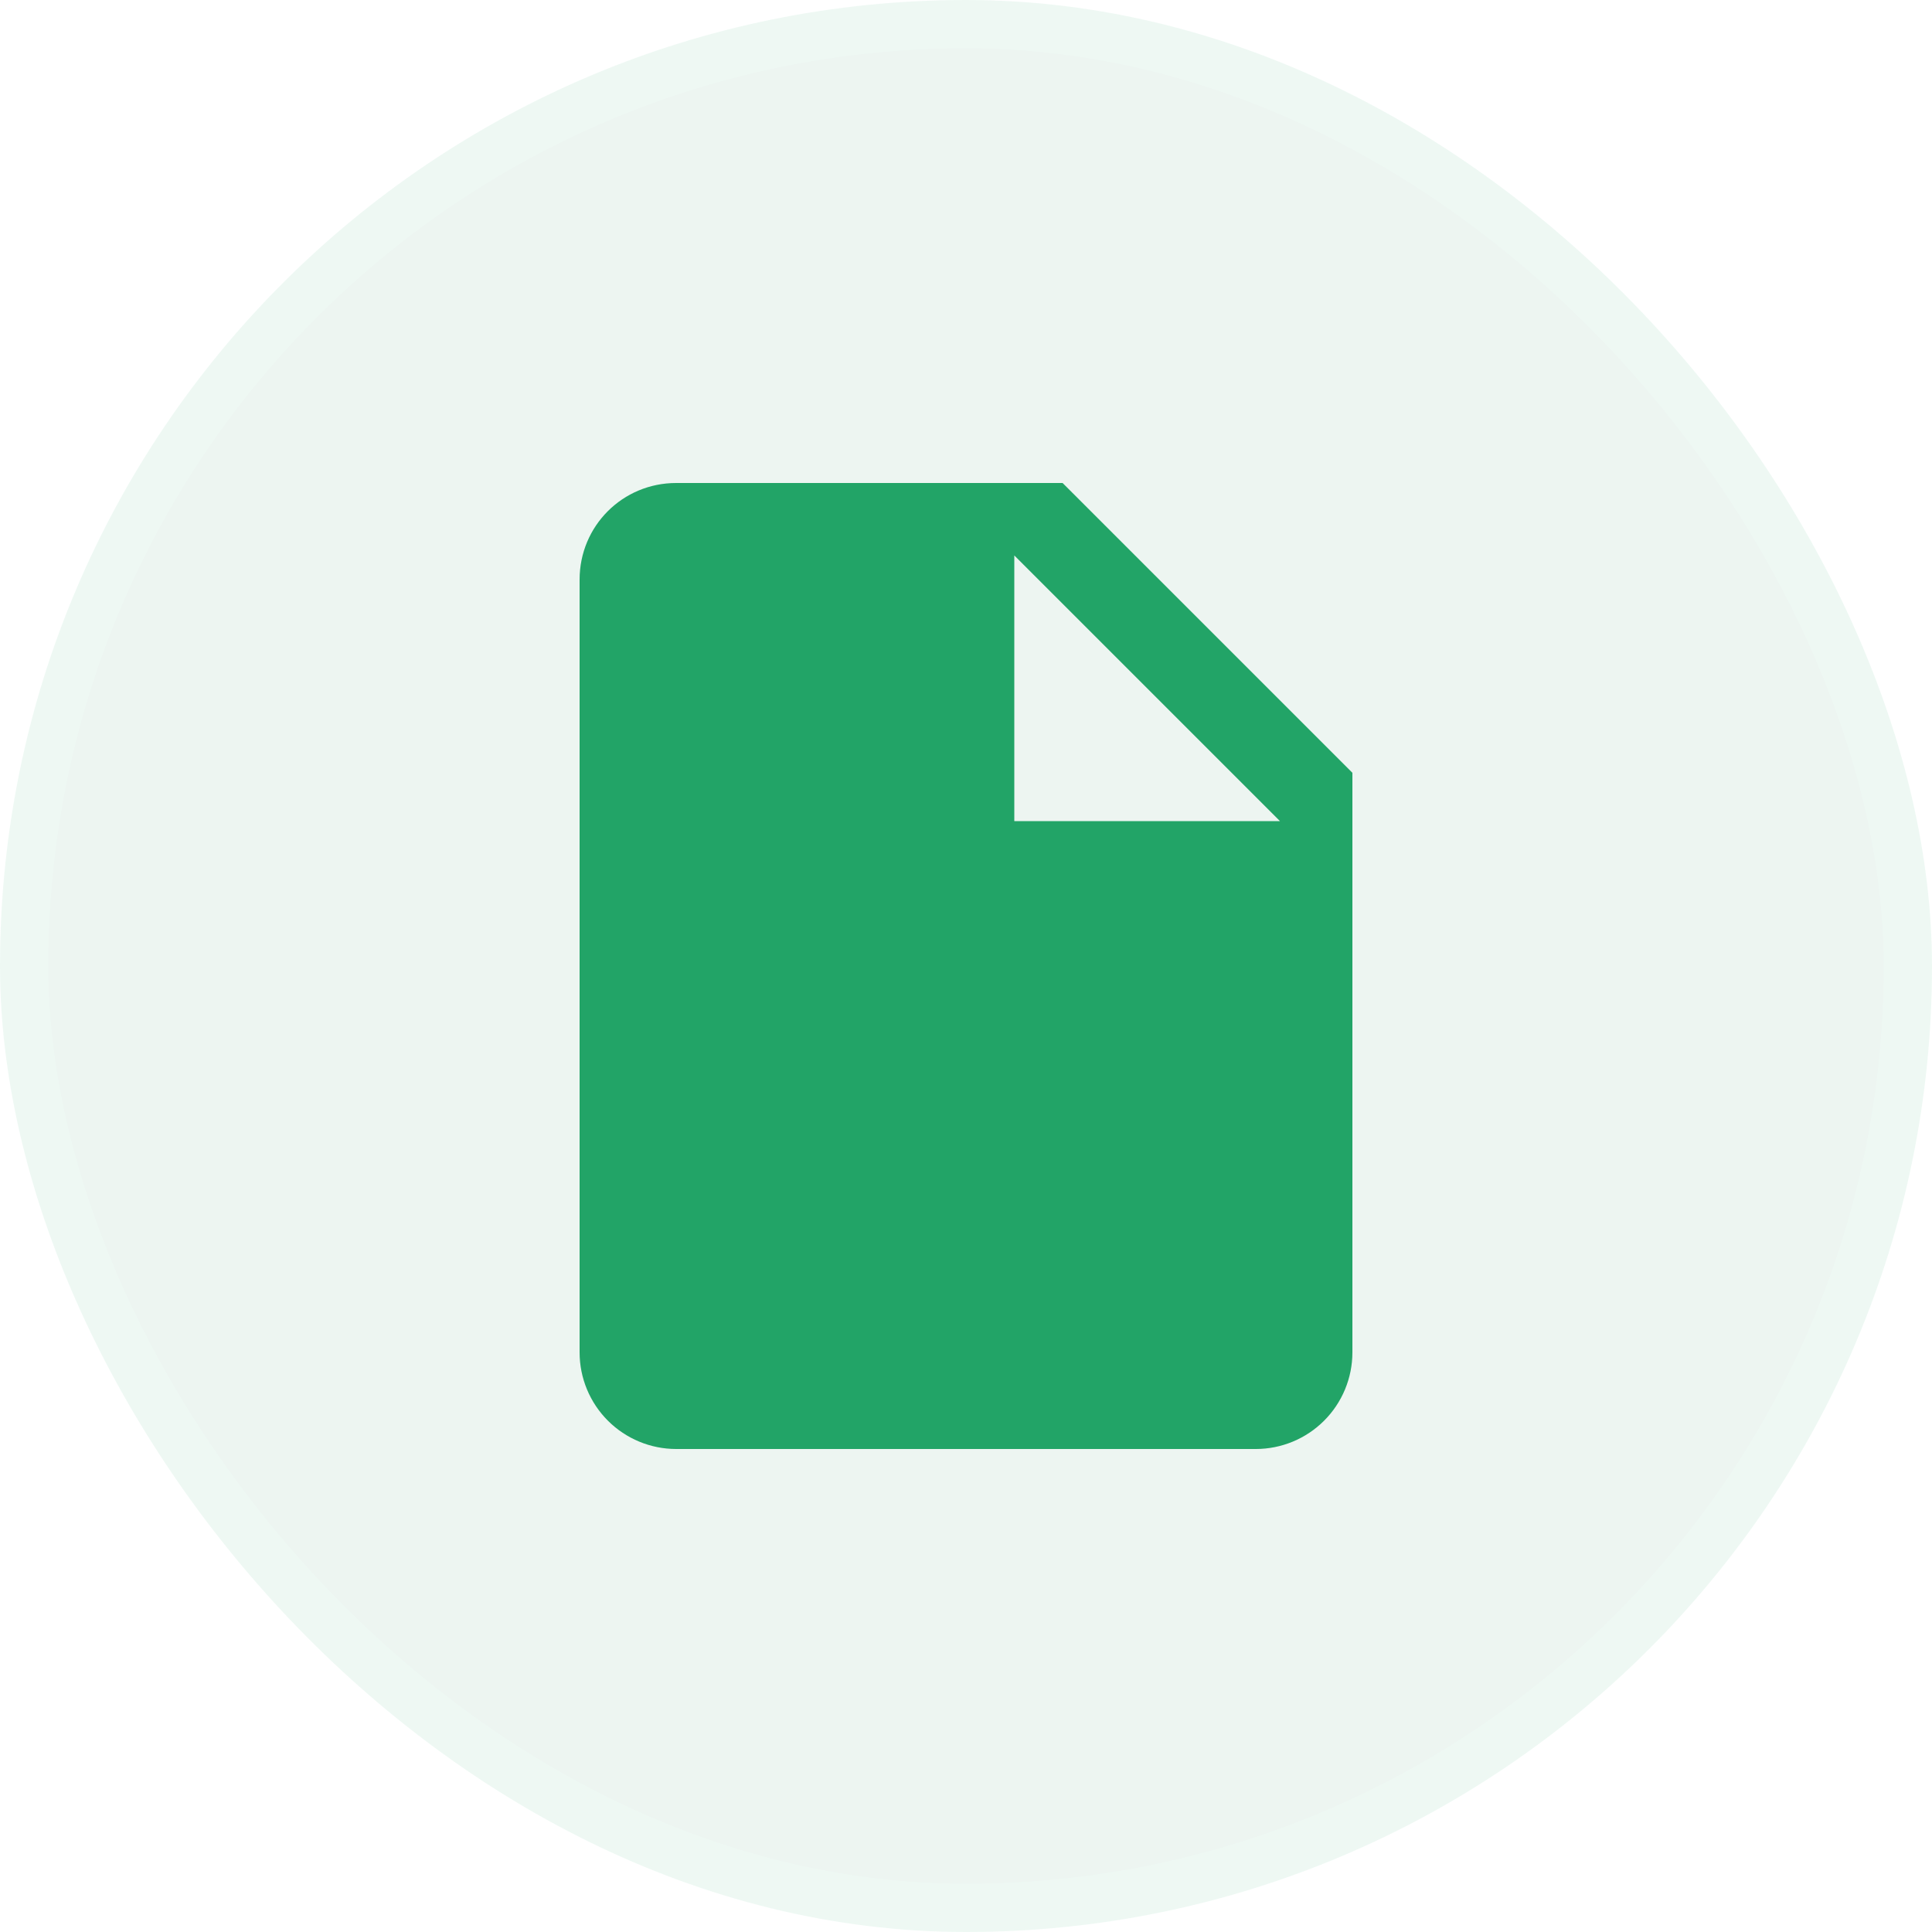 <svg width="40" height="40" viewBox="0 0 40 40" fill="none" xmlns="http://www.w3.org/2000/svg">
<g opacity="0.08">
<rect x="0.5" y="0.5" width="39" height="39" rx="19.5" fill="#167A4B" stroke="#23AC6C"/>
</g>
<path d="M21 17V11.5L26.5 17H21ZM14 10C12.89 10 12 10.89 12 12V28C12 28.53 12.211 29.039 12.586 29.414C12.961 29.789 13.47 30 14 30H26C26.53 30 27.039 29.789 27.414 29.414C27.789 29.039 28 28.53 28 28V16L22 10H14Z" fill="#22A467"/>
</svg>
